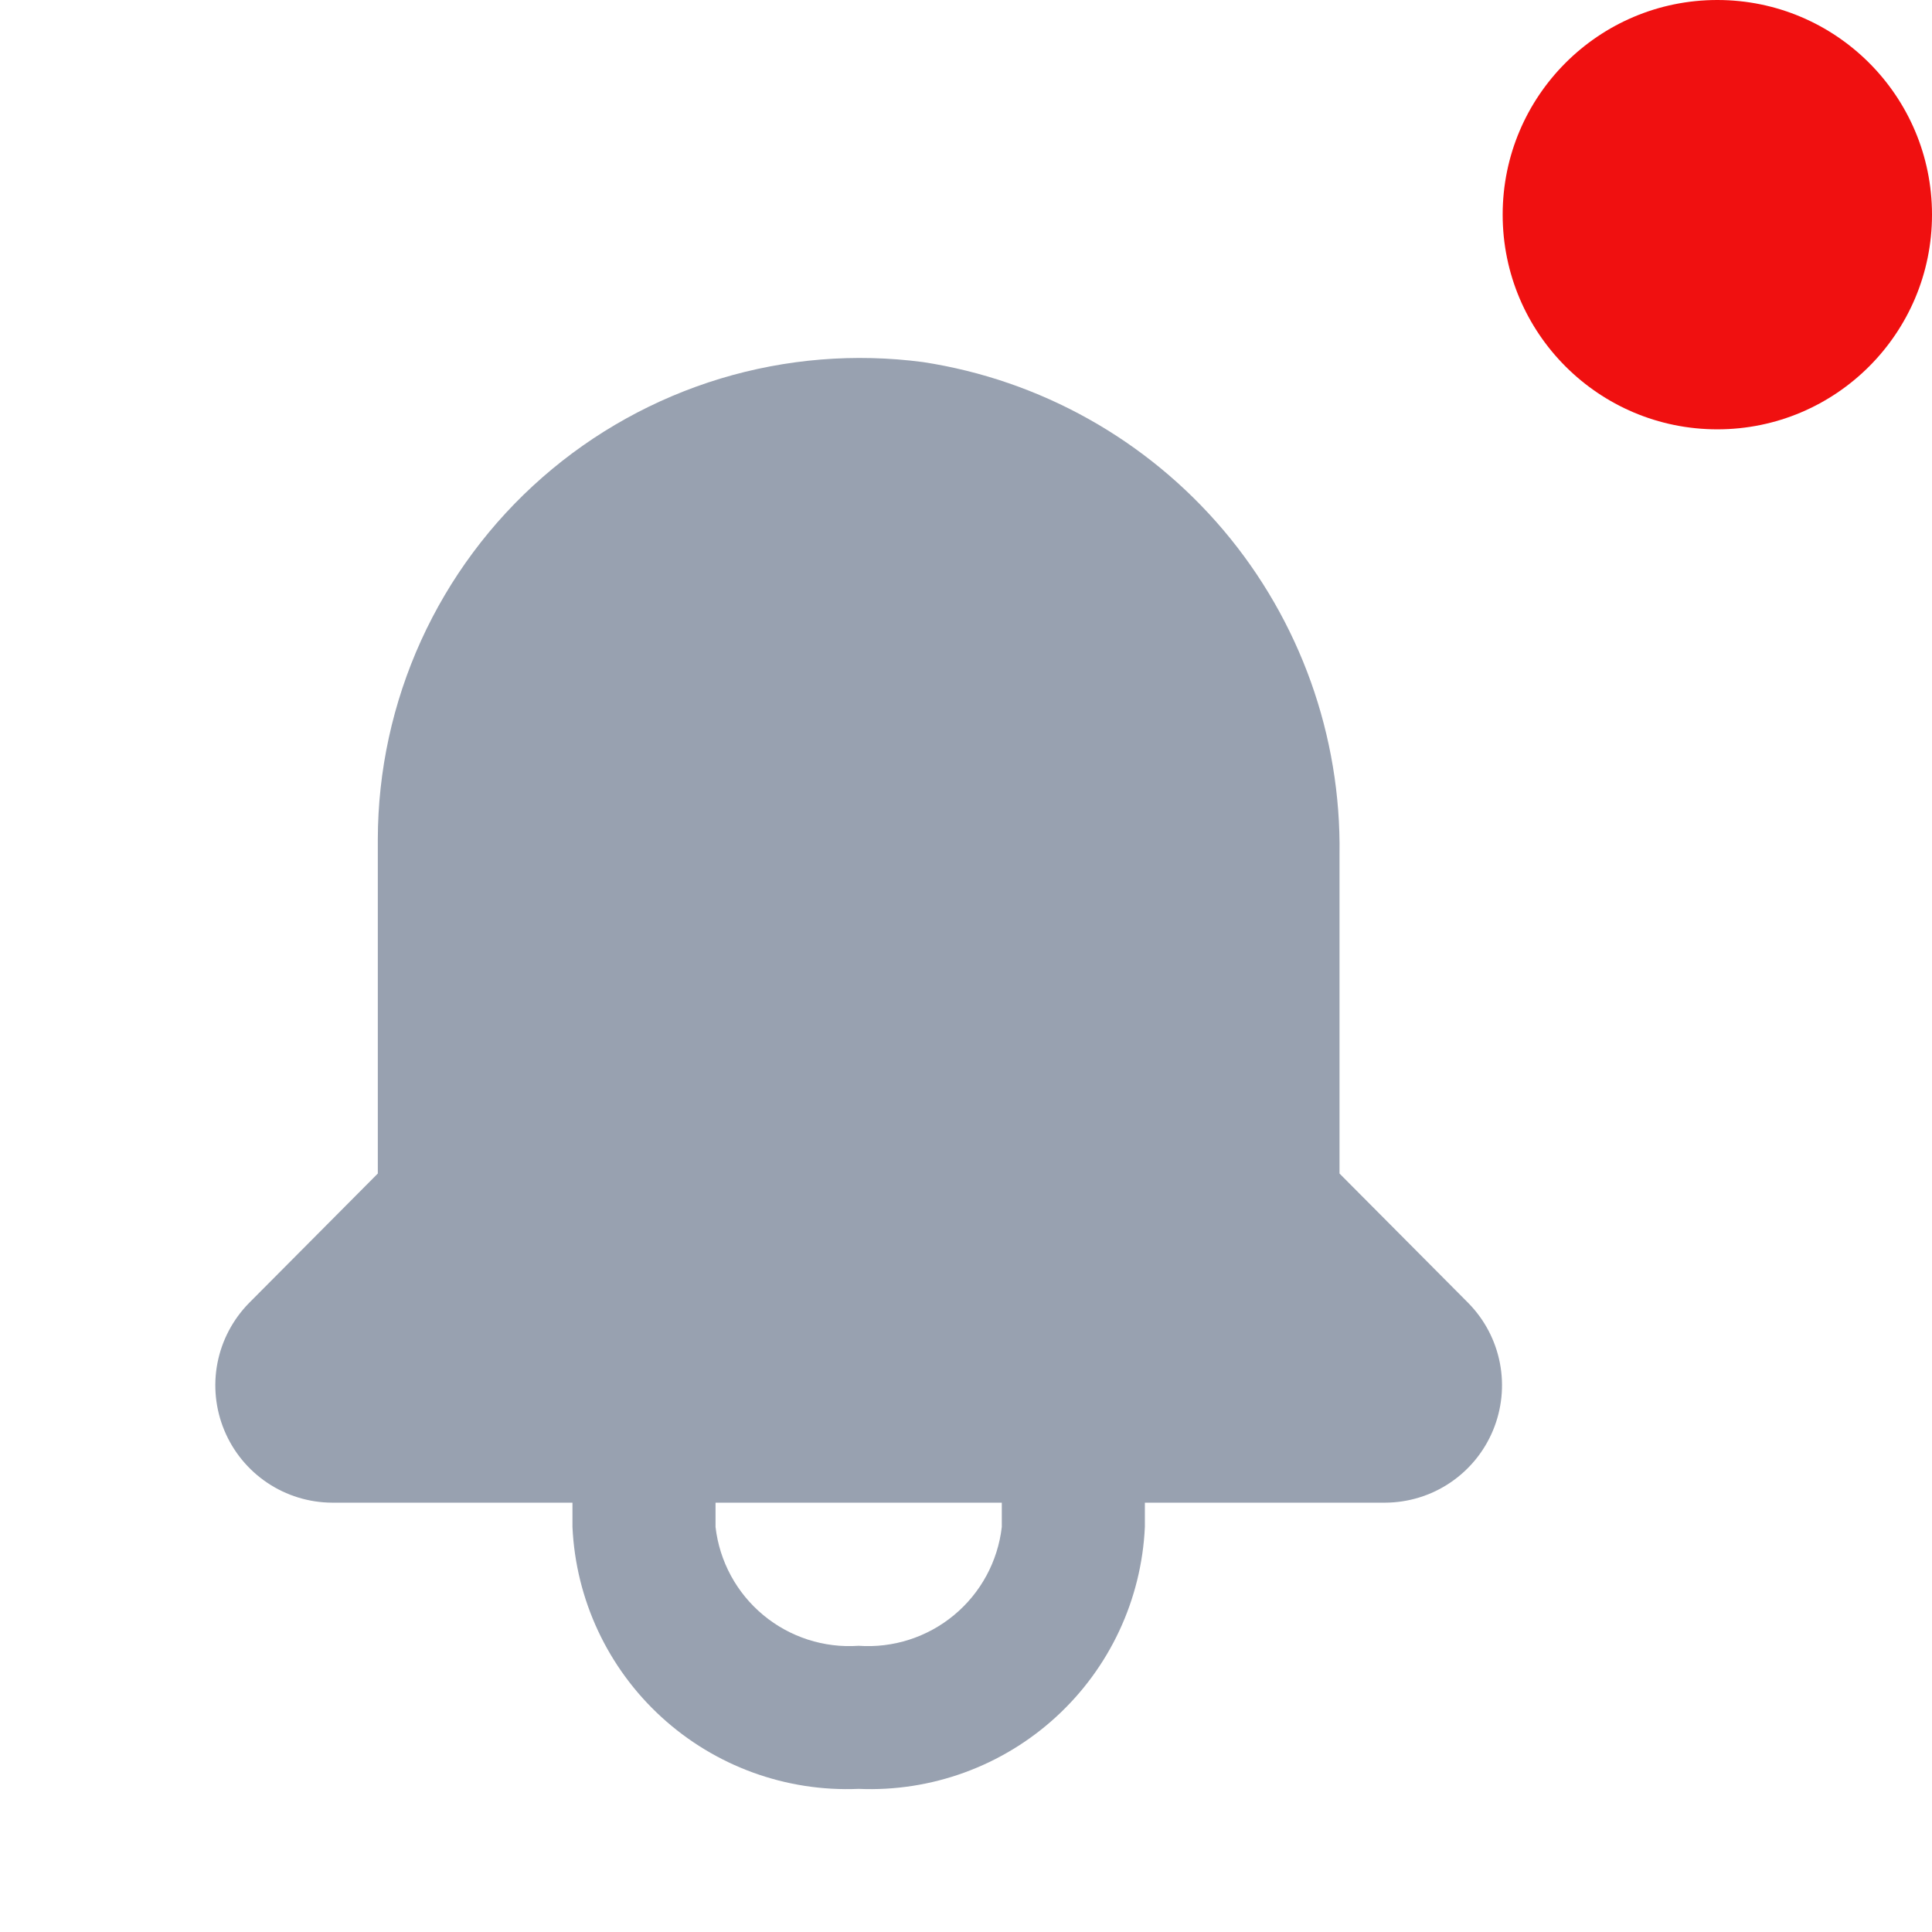 <svg width="36" height="36" viewBox="0 0 36 36" fill="none" xmlns="http://www.w3.org/2000/svg">
<g clip-path="url(#clip0_130_2)">
<path d="M27.36 24.28L24.96 21.867V15.92C24.992 13.712 24.224 11.566 22.798 9.88C21.371 8.194 19.383 7.081 17.2 6.747C15.933 6.58 14.645 6.685 13.422 7.055C12.199 7.426 11.069 8.053 10.108 8.894C9.146 9.736 8.375 10.773 7.846 11.936C7.317 13.1 7.042 14.362 7.04 15.64V21.867L4.64 24.28C4.339 24.587 4.134 24.975 4.052 25.397C3.97 25.819 4.015 26.256 4.18 26.653C4.345 27.05 4.623 27.389 4.98 27.629C5.337 27.869 5.757 27.998 6.187 28H10.667V28.453C10.729 29.807 11.325 31.081 12.325 31.995C13.325 32.91 14.646 33.391 16 33.333C17.354 33.391 18.675 32.91 19.675 31.995C20.675 31.081 21.271 29.807 21.333 28.453V28H25.813C26.243 27.998 26.663 27.869 27.02 27.629C27.377 27.389 27.655 27.05 27.82 26.653C27.985 26.256 28.03 25.819 27.948 25.397C27.866 24.975 27.662 24.587 27.36 24.28V24.28ZM18.667 28.453C18.593 29.095 18.274 29.683 17.777 30.095C17.281 30.507 16.644 30.712 16 30.667C15.356 30.712 14.719 30.507 14.223 30.095C13.726 29.683 13.407 29.095 13.333 28.453V28H18.667V28.453Z" fill="#98A1B0"/>
</g>
<circle cx="32" cy="4" r="4" fill="#F01010"/>
<defs>
<clipPath id="clip0_130_2">
<rect width="32" height="32" fill="white" transform="translate(0 4)"/>
</clipPath>
</defs>
</svg>
